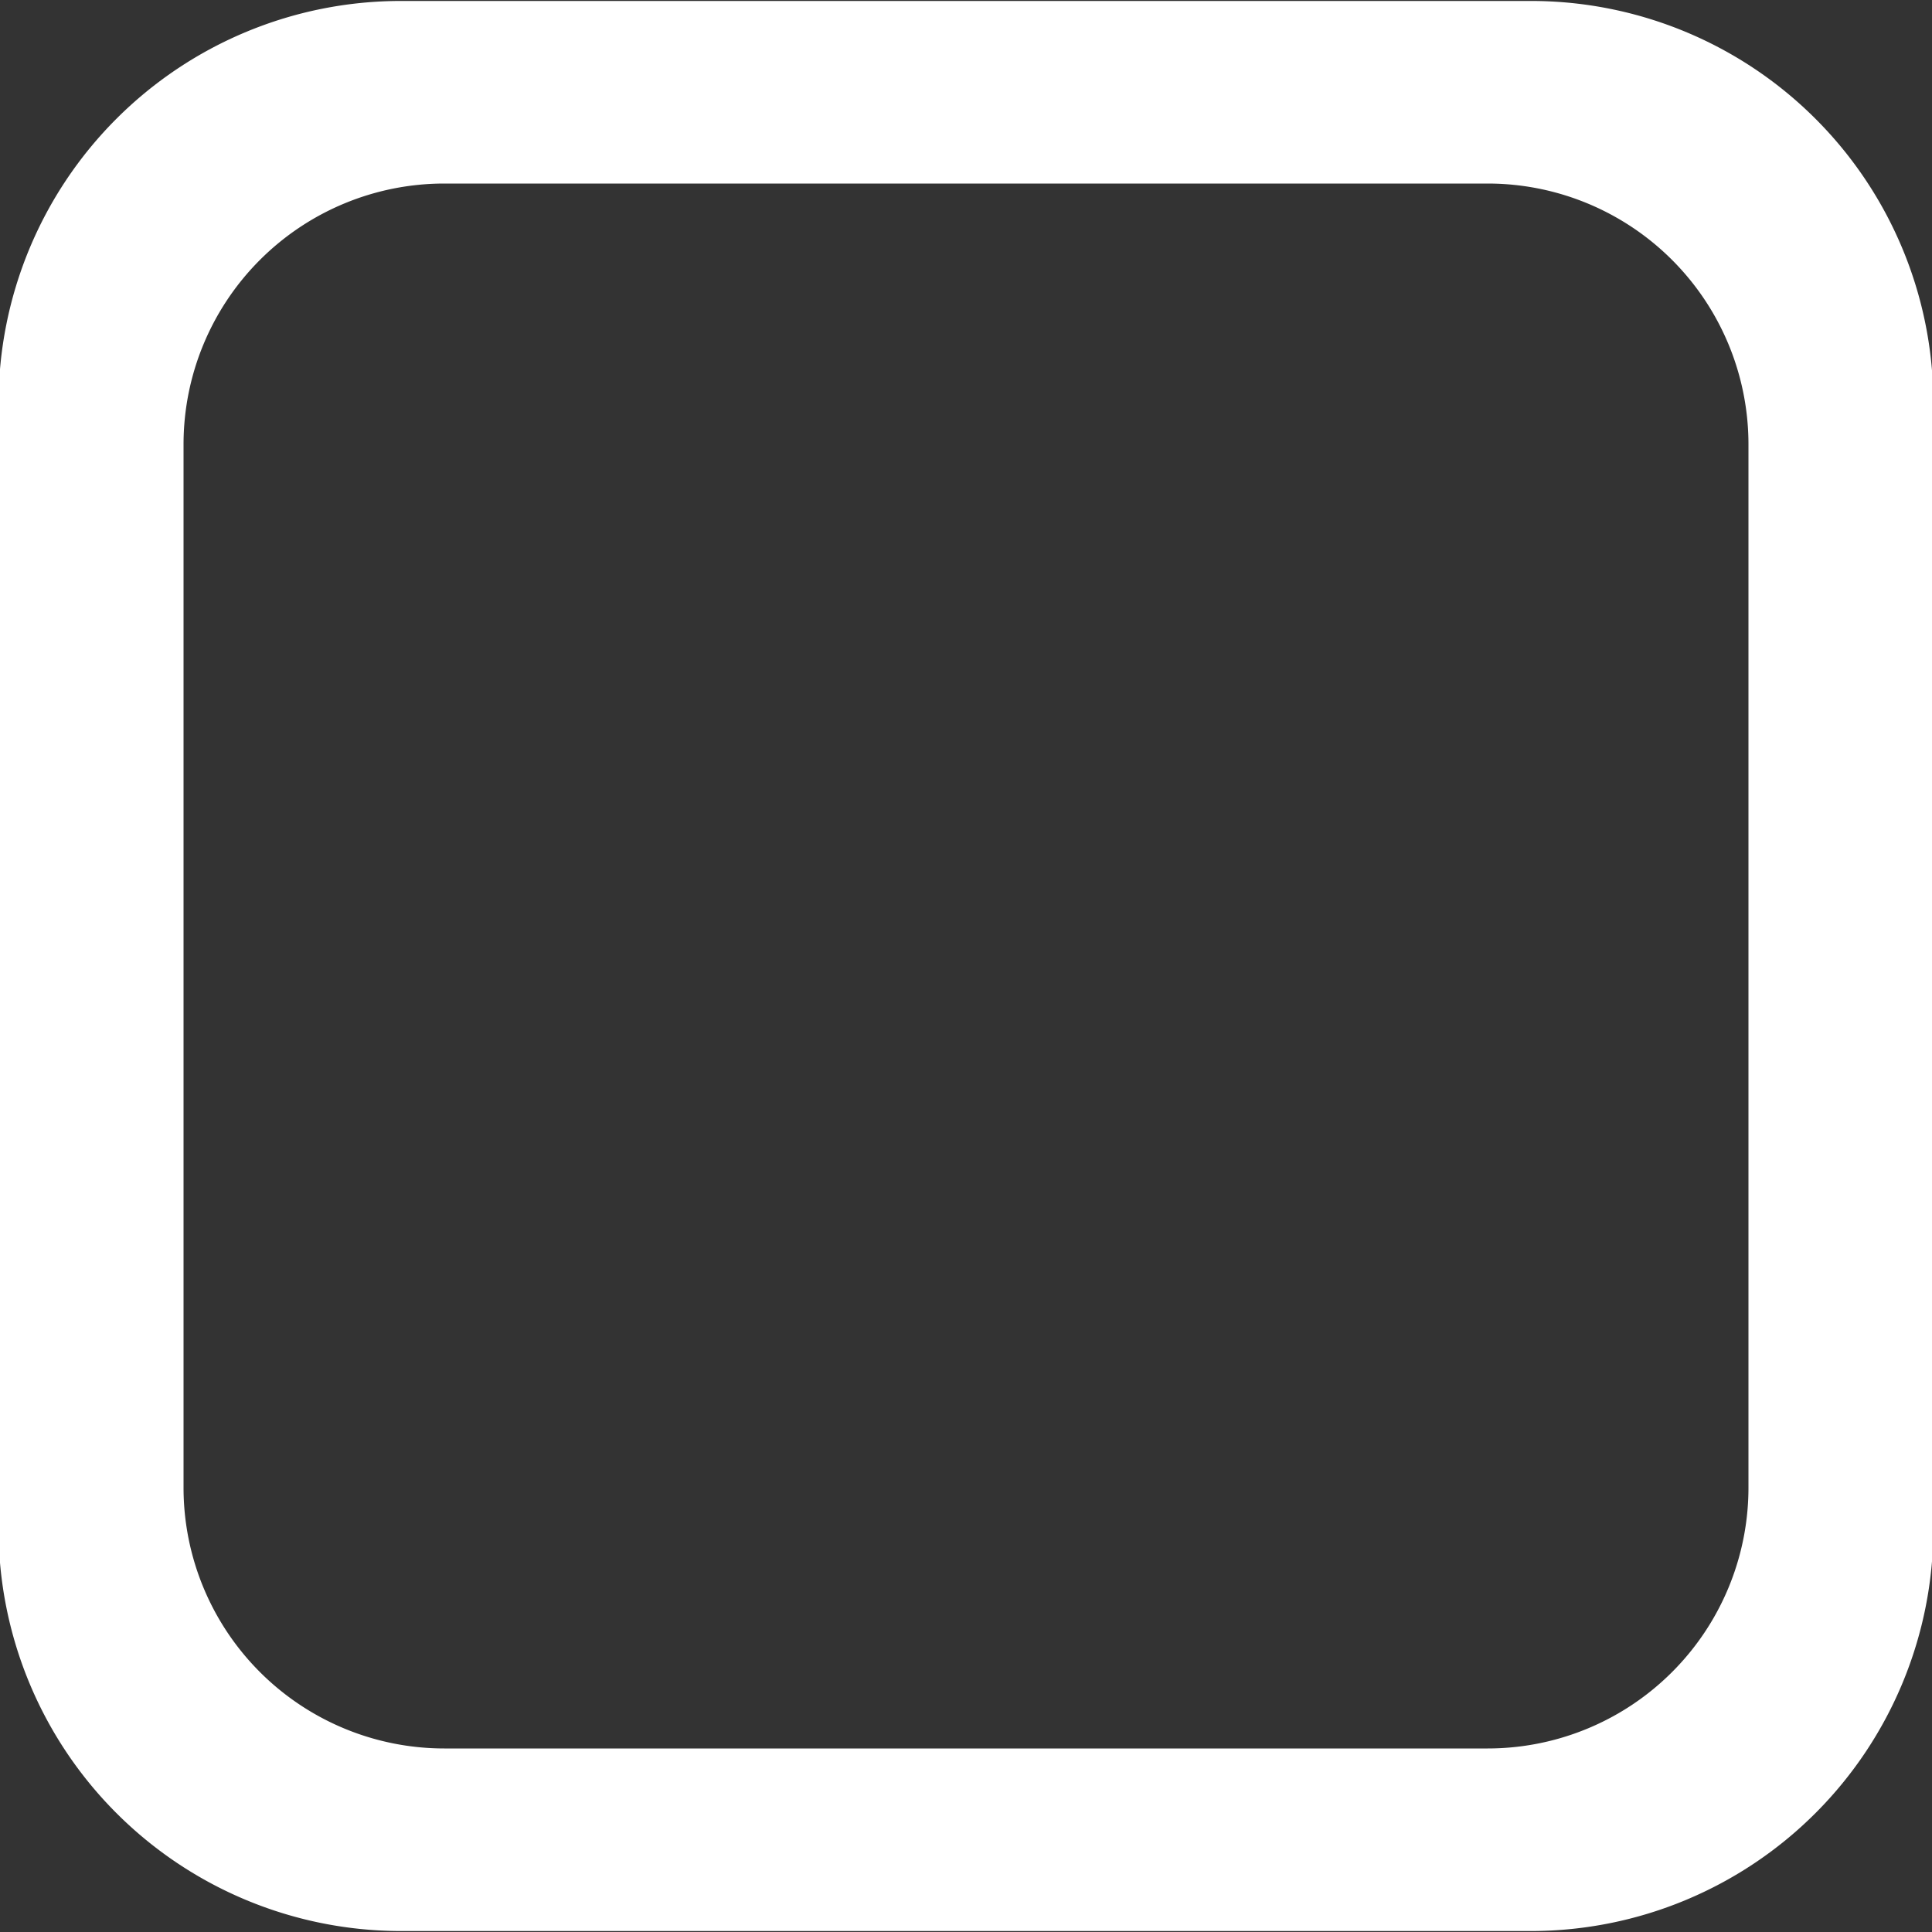 <svg xmlns="http://www.w3.org/2000/svg" width="20" height="20" viewBox="0 0 20 20">
  <rect x="0" y="0" width="20" height="20" fill="#333333" stroke="none"/>
  <defs>
    <style>
      .cls-1 {
        fill: #fff;
        fill-rule: evenodd;
      }
    </style>
  </defs>
  <path id="check_hover_unactive" class="cls-1" d="M304.146,2339.01h11.708a4.165,4.165,0,0,1,4.16,4.16v11.65a4.167,4.167,0,0,1-4.16,4.17H304.146a4.167,4.167,0,0,1-4.161-4.17v-11.65A4.165,4.165,0,0,1,304.146,2339.01Zm0.454,1.89h10.8a2.7,2.7,0,0,1,2.7,2.7v10.8a2.7,2.7,0,0,1-2.7,2.7H304.6a2.7,2.7,0,0,1-2.7-2.7v-10.8A2.7,2.7,0,0,1,304.6,2340.9Z" transform="translate(-300 -2339)"/>
</svg>
